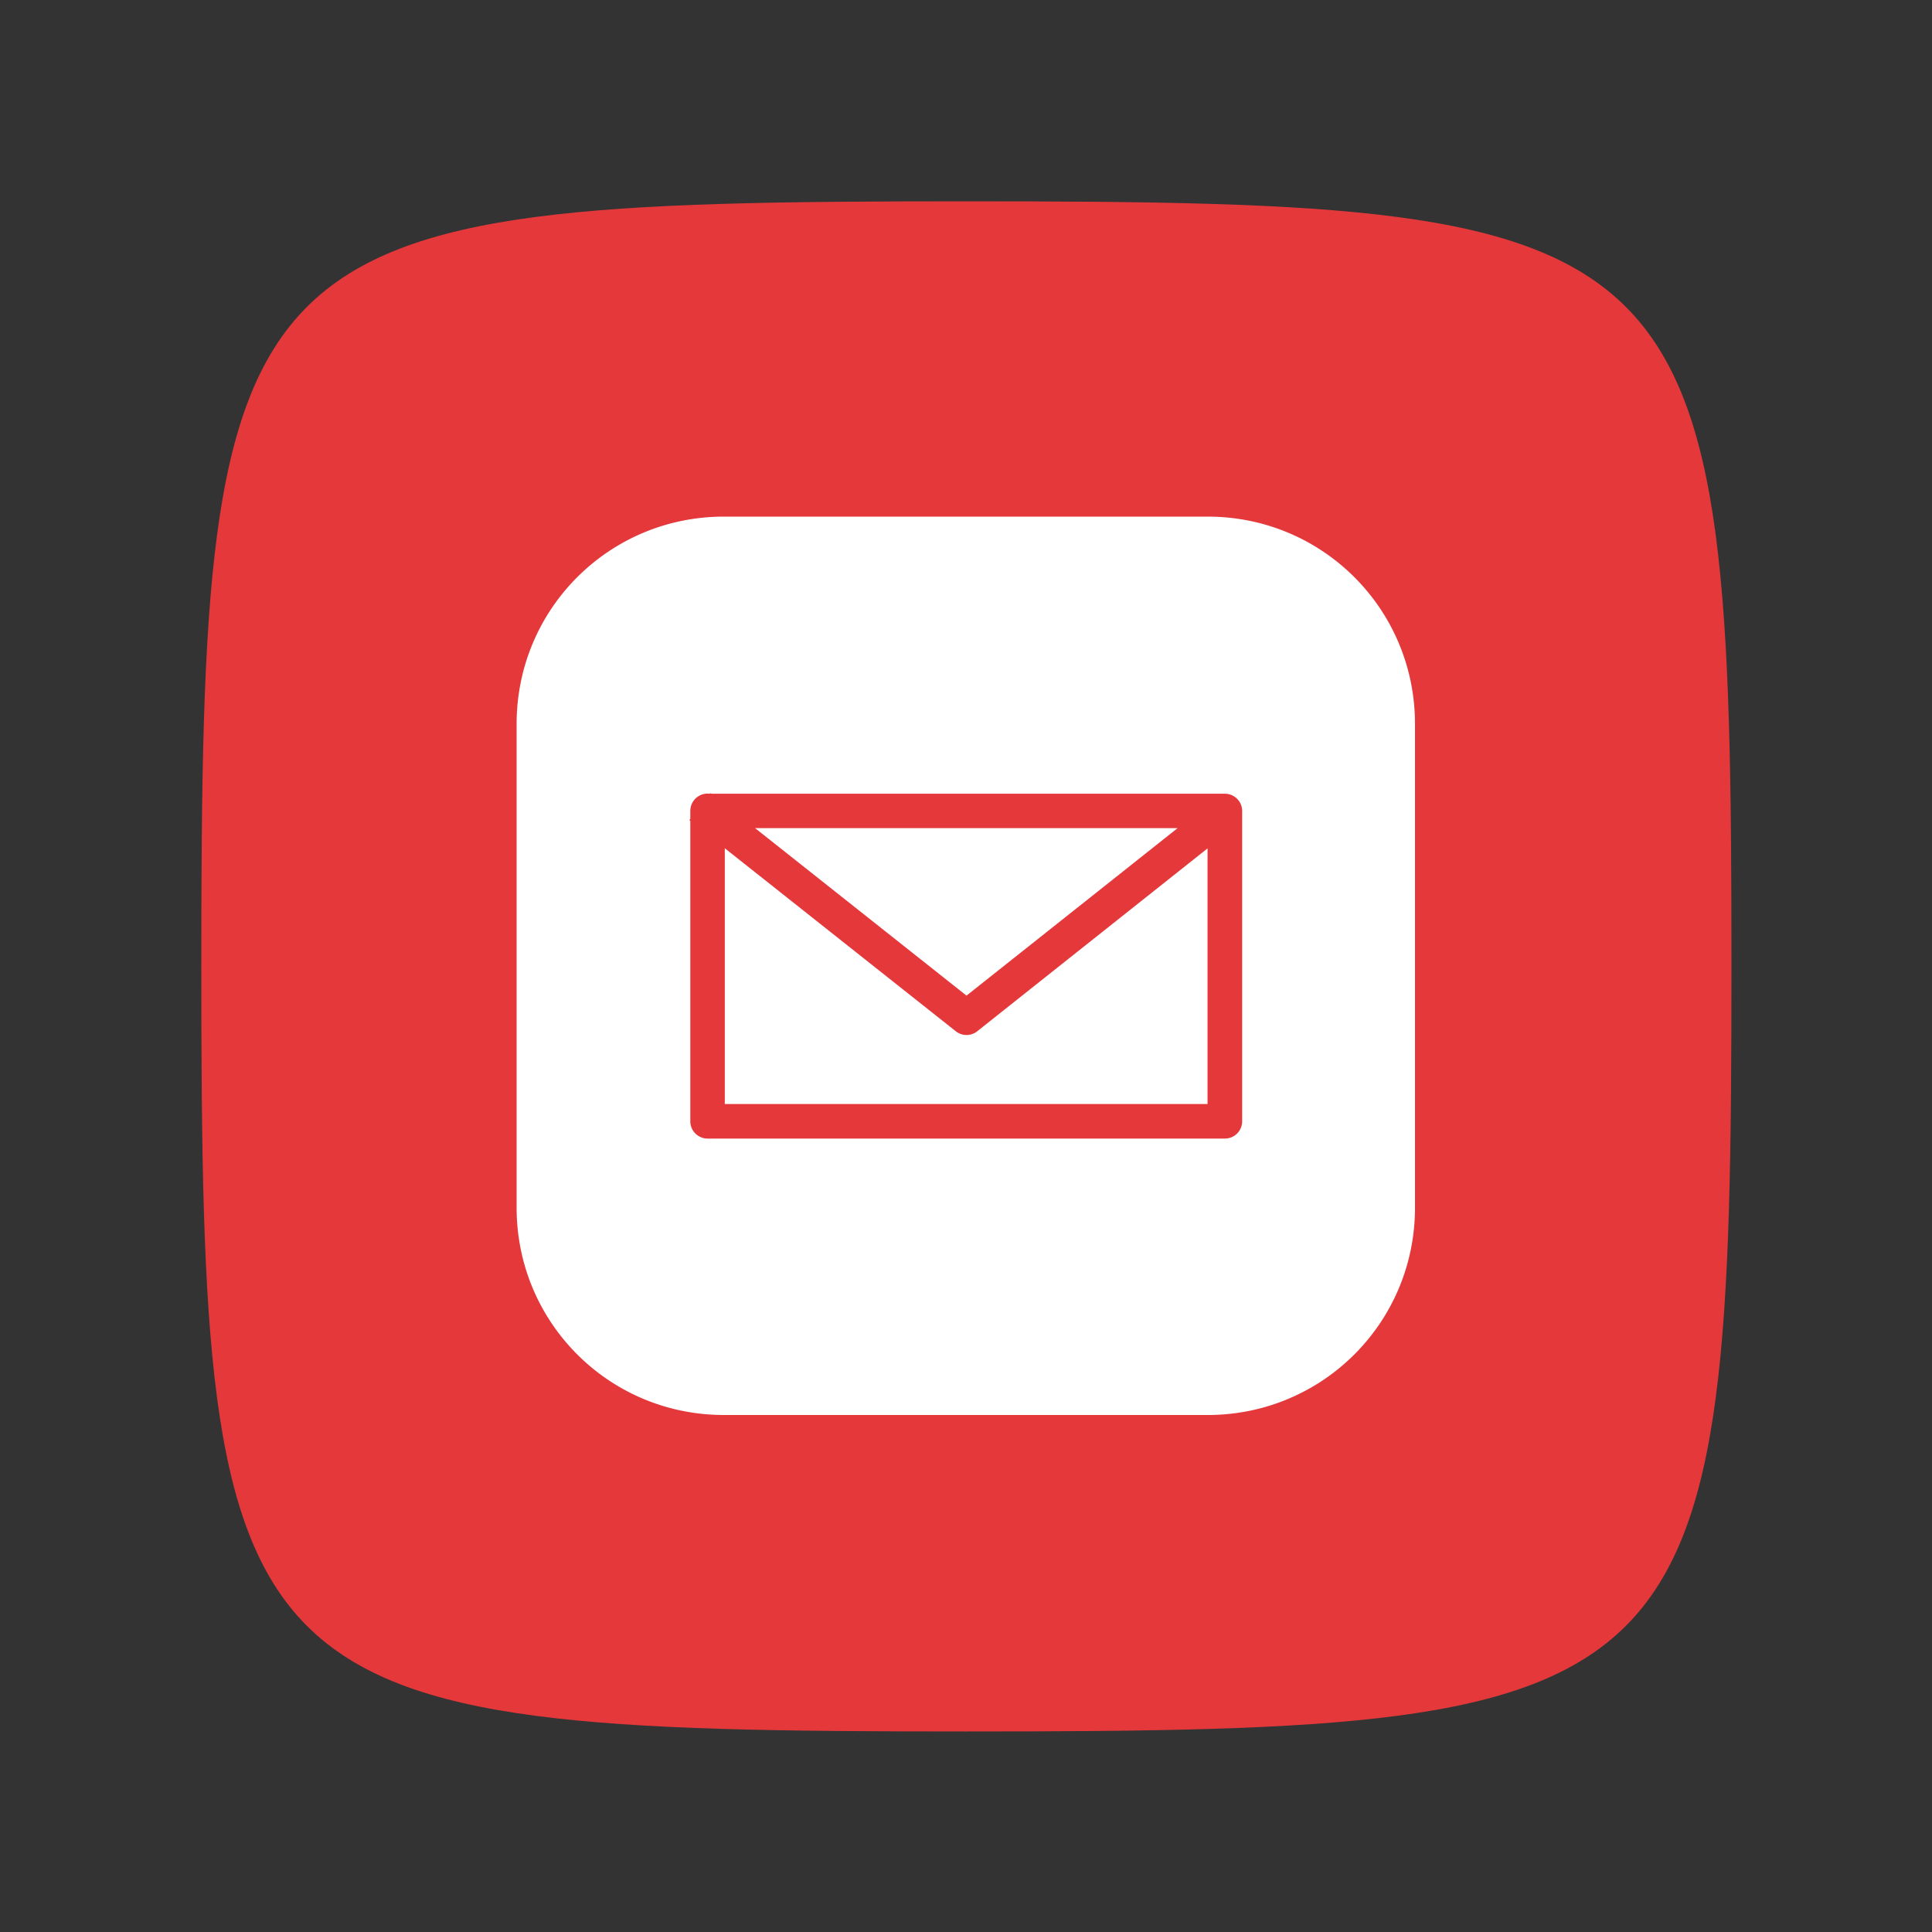 <svg id="SvgjsSvg1100" width="288" height="288" xmlns="http://www.w3.org/2000/svg" version="1.1" xmlns:xlink="http://www.w3.org/1999/xlink" xmlns:svgjs="http://svgjs.com/svgjs"><rect width="100%" height="100%" fill="#333333" stroke="none"/><path id="SvgjsPath1105" d="M 144,0 C 5,0 0,5 0,144 0,283 5,288 144,288 283,288 288,283 288,144 288,5 283,0 144,0 Z" fill="#e5383b" transform="matrix(0.792,0,0,0.792,30.01,30.01)"></path><defs id="SvgjsDefs1101"></defs><g id="SvgjsG1102" transform="matrix(0.465,0,0,0.465,77.011,77.011)"><svg xmlns="http://www.w3.org/2000/svg" width="288" height="288" viewBox="0 0 26 26"><path fill-rule="evenodd" d="M 6 0 C 2.676 0 0 2.676 0 6 L 0 20 C -1.1842379e-015 23.324 2.676 26 6 26 L 20 26 C 23.324 26 26 23.324 26 20 L 26 6 C 26 2.676 23.324 0 20 0 L 6 0 z M 5.621 8 L 5.621 8.004 L 5.641 8.02 L 20.496 8.02 A 0.5 0.5 0 0 1 20.998 8.52 L 20.998 8.809 L 20.998 17.5 A 0.5 0.5 0 0 1 20.496 18 L 5.527 18 A 0.5 0.5 0 0 1 5.027 17.5 L 5.027 8.805 L 5 8.783 L 5.027 8.748 L 5.027 8.516 A 0.5 0.5 0 0 1 5.527 8.016 L 5.609 8.016 L 5.621 8 z M 6.902 9.016 L 13.02 13.863 L 19.129 9.016 L 6.902 9.016 z M 6.025 9.598 L 6.025 17 L 19.996 17 L 19.996 9.602 L 13.33 14.895 A 0.5 0.5 0 0 1 12.711 14.895 L 6.025 9.598 z " fill="#ffffff" class="color000 svgShape"></path></svg></g></svg>